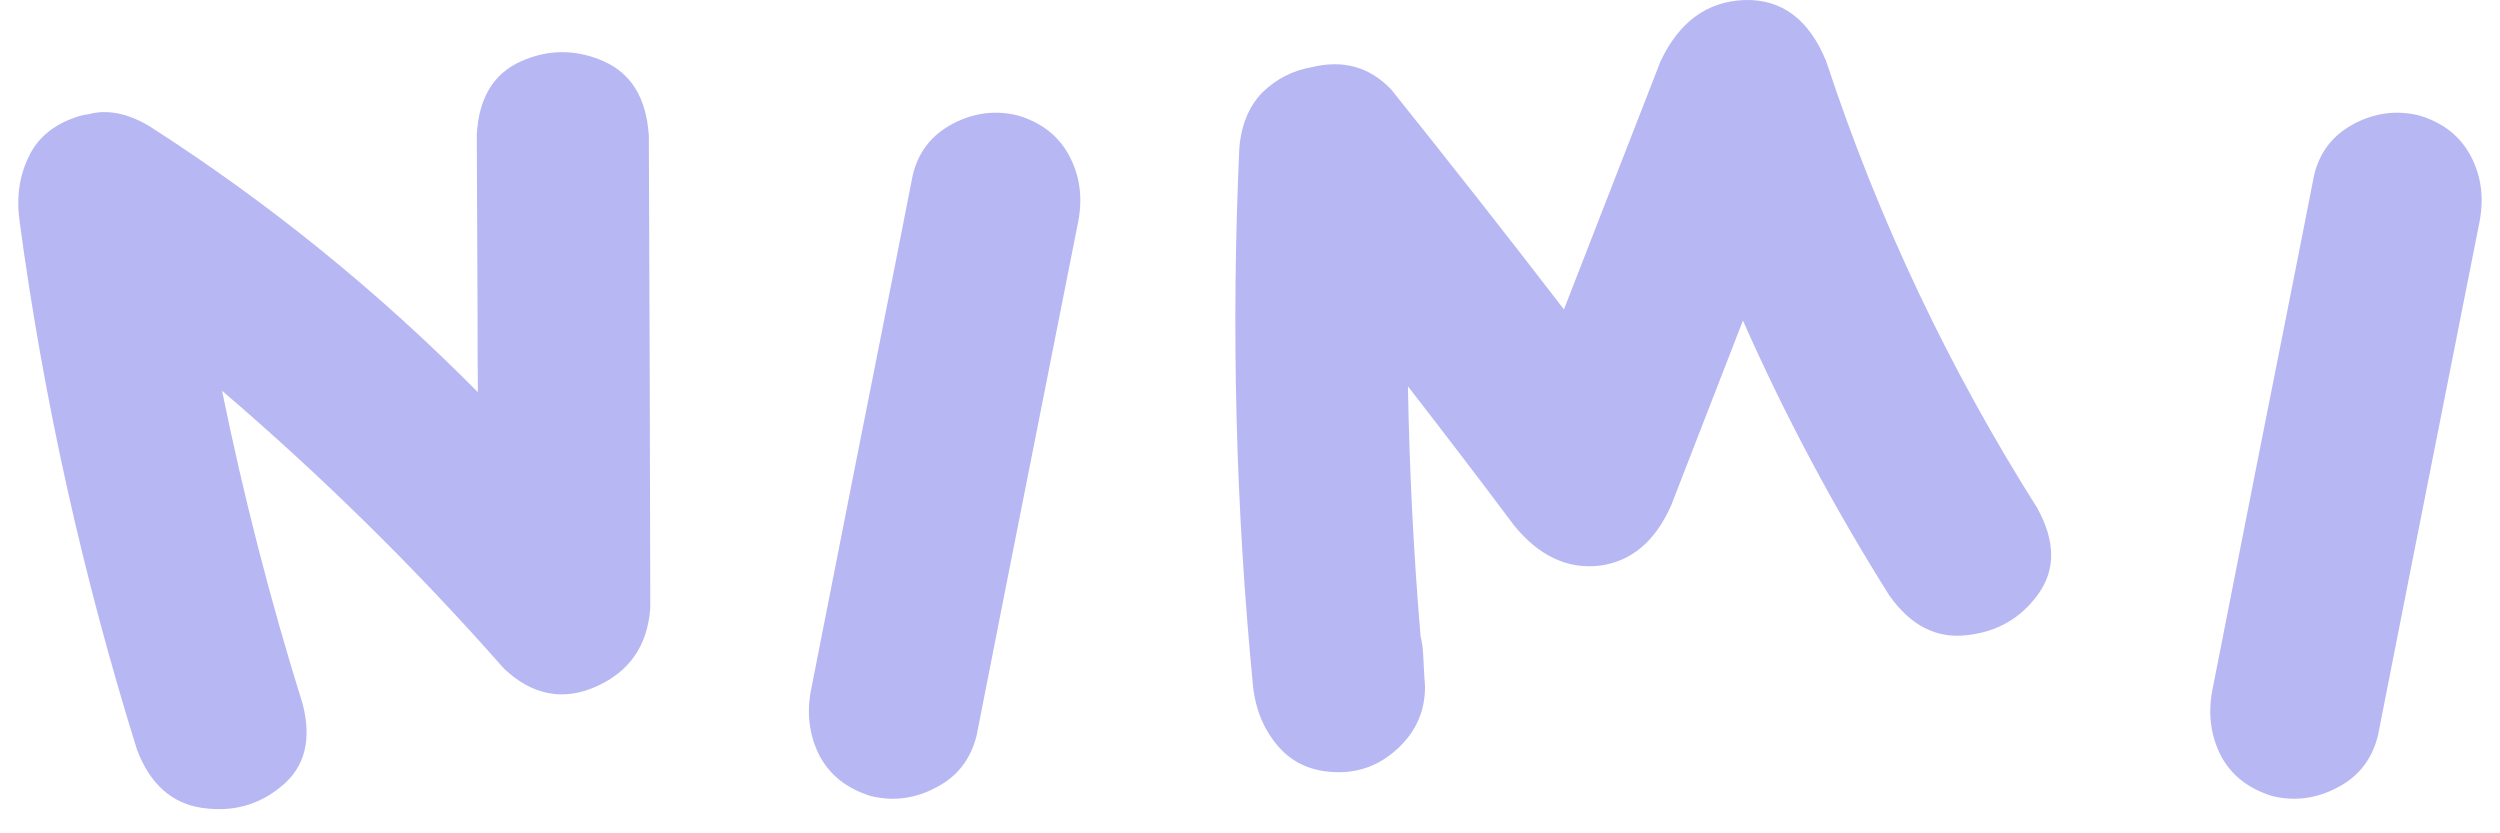 <svg fill="none" height="30" viewBox="0 0 90 30" width="90" xmlns="http://www.w3.org/2000/svg"><g fill="#b7b7f3"><path d="m23.356 4.855c-.094-1.324-.628-2.206-1.618-2.647-1.003-.441-1.992-.441-2.982 0-.99.441-1.524 1.324-1.591 2.647.013 2.166.013 4.332.027 6.498 0 .923 0 1.845.013 2.768-3.597-3.637-7.541-6.833-11.86-9.6-.762-.441-1.471-.588-2.139-.414-.12.013-.227.04-.334.067-.882.267-1.498.749-1.832 1.457-.348.709-.455 1.484-.334 2.34.869 6.458 2.286 12.796 4.225 19.013.468 1.244 1.257 1.939 2.34 2.099 1.096.16 2.046-.094 2.875-.789.829-.682 1.083-1.671.749-2.955-1.163-3.717-2.126-7.474-2.901-11.272 3.61 3.089 6.993 6.418 10.149 10.002 1.016.963 2.139 1.177 3.329.642 1.19-.535 1.845-1.471 1.939-2.835-.013-5.669-.027-11.338-.053-17.021z"/><path d="m36.654 4.16c-.802-.201-1.591-.107-2.353.294-.762.401-1.244 1.016-1.444 1.859-.201 1.016-.401 2.046-.602 3.062-1.03 5.161-2.046 10.322-3.062 15.484-.161.842-.053 1.631.307 2.34.374.709.989 1.19 1.845 1.457.816.201 1.605.094 2.353-.307.762-.388 1.244-1.016 1.457-1.859.401-2.059.816-4.118 1.217-6.177.816-4.118 1.631-8.236 2.447-12.355.161-.856.053-1.631-.321-2.34-.374-.709-.989-1.203-1.845-1.457z"/><path d="m73.351 18.306c-3.196-5.054-5.736-10.416-7.608-16.099-.615-1.511-1.605-2.246-2.942-2.206-1.351.053-2.353.789-3.022 2.206l-3.477 8.932c-2.046-2.661-4.118-5.295-6.218-7.916-.775-.816-1.738-1.083-2.875-.802-.682.12-1.27.428-1.765.909-.481.495-.762 1.163-.829 2.019-.294 6.458-.134 12.916.495 19.361.094.856.401 1.591.936 2.193.535.602 1.257.896 2.153.896.816 0 1.538-.294 2.166-.896.628-.602.936-1.324.936-2.193-.013-.134-.013-.254-.027-.388-.013-.241-.027-.495-.04-.749-.013-.241-.04-.468-.094-.668-.254-3.009-.401-6.004-.455-8.999 1.284 1.658 2.567 3.329 3.824 5.014.896 1.096 1.925 1.578 3.075 1.444 1.137-.147 2.006-.869 2.581-2.179.856-2.22 1.725-4.426 2.581-6.645 1.511 3.423 3.276 6.726 5.268 9.895.762 1.083 1.698 1.564 2.795 1.431 1.096-.12 1.952-.615 2.581-1.498.615-.869.602-1.885-.04-3.062z"/><path d="m87.103 4.16c-.802-.201-1.591-.107-2.353.294s-1.244 1.016-1.444 1.859c-.201 1.016-.401 2.046-.602 3.062-1.03 5.161-2.046 10.322-3.062 15.484-.161.842-.053 1.631.307 2.34.374.709.99 1.19 1.845 1.457.816.201 1.605.094 2.353-.307.762-.388 1.244-1.016 1.457-1.859.401-2.059.816-4.118 1.217-6.177.816-4.118 1.631-8.236 2.447-12.355.16-.856.053-1.631-.321-2.34s-.99-1.203-1.845-1.457z"/></g></svg>